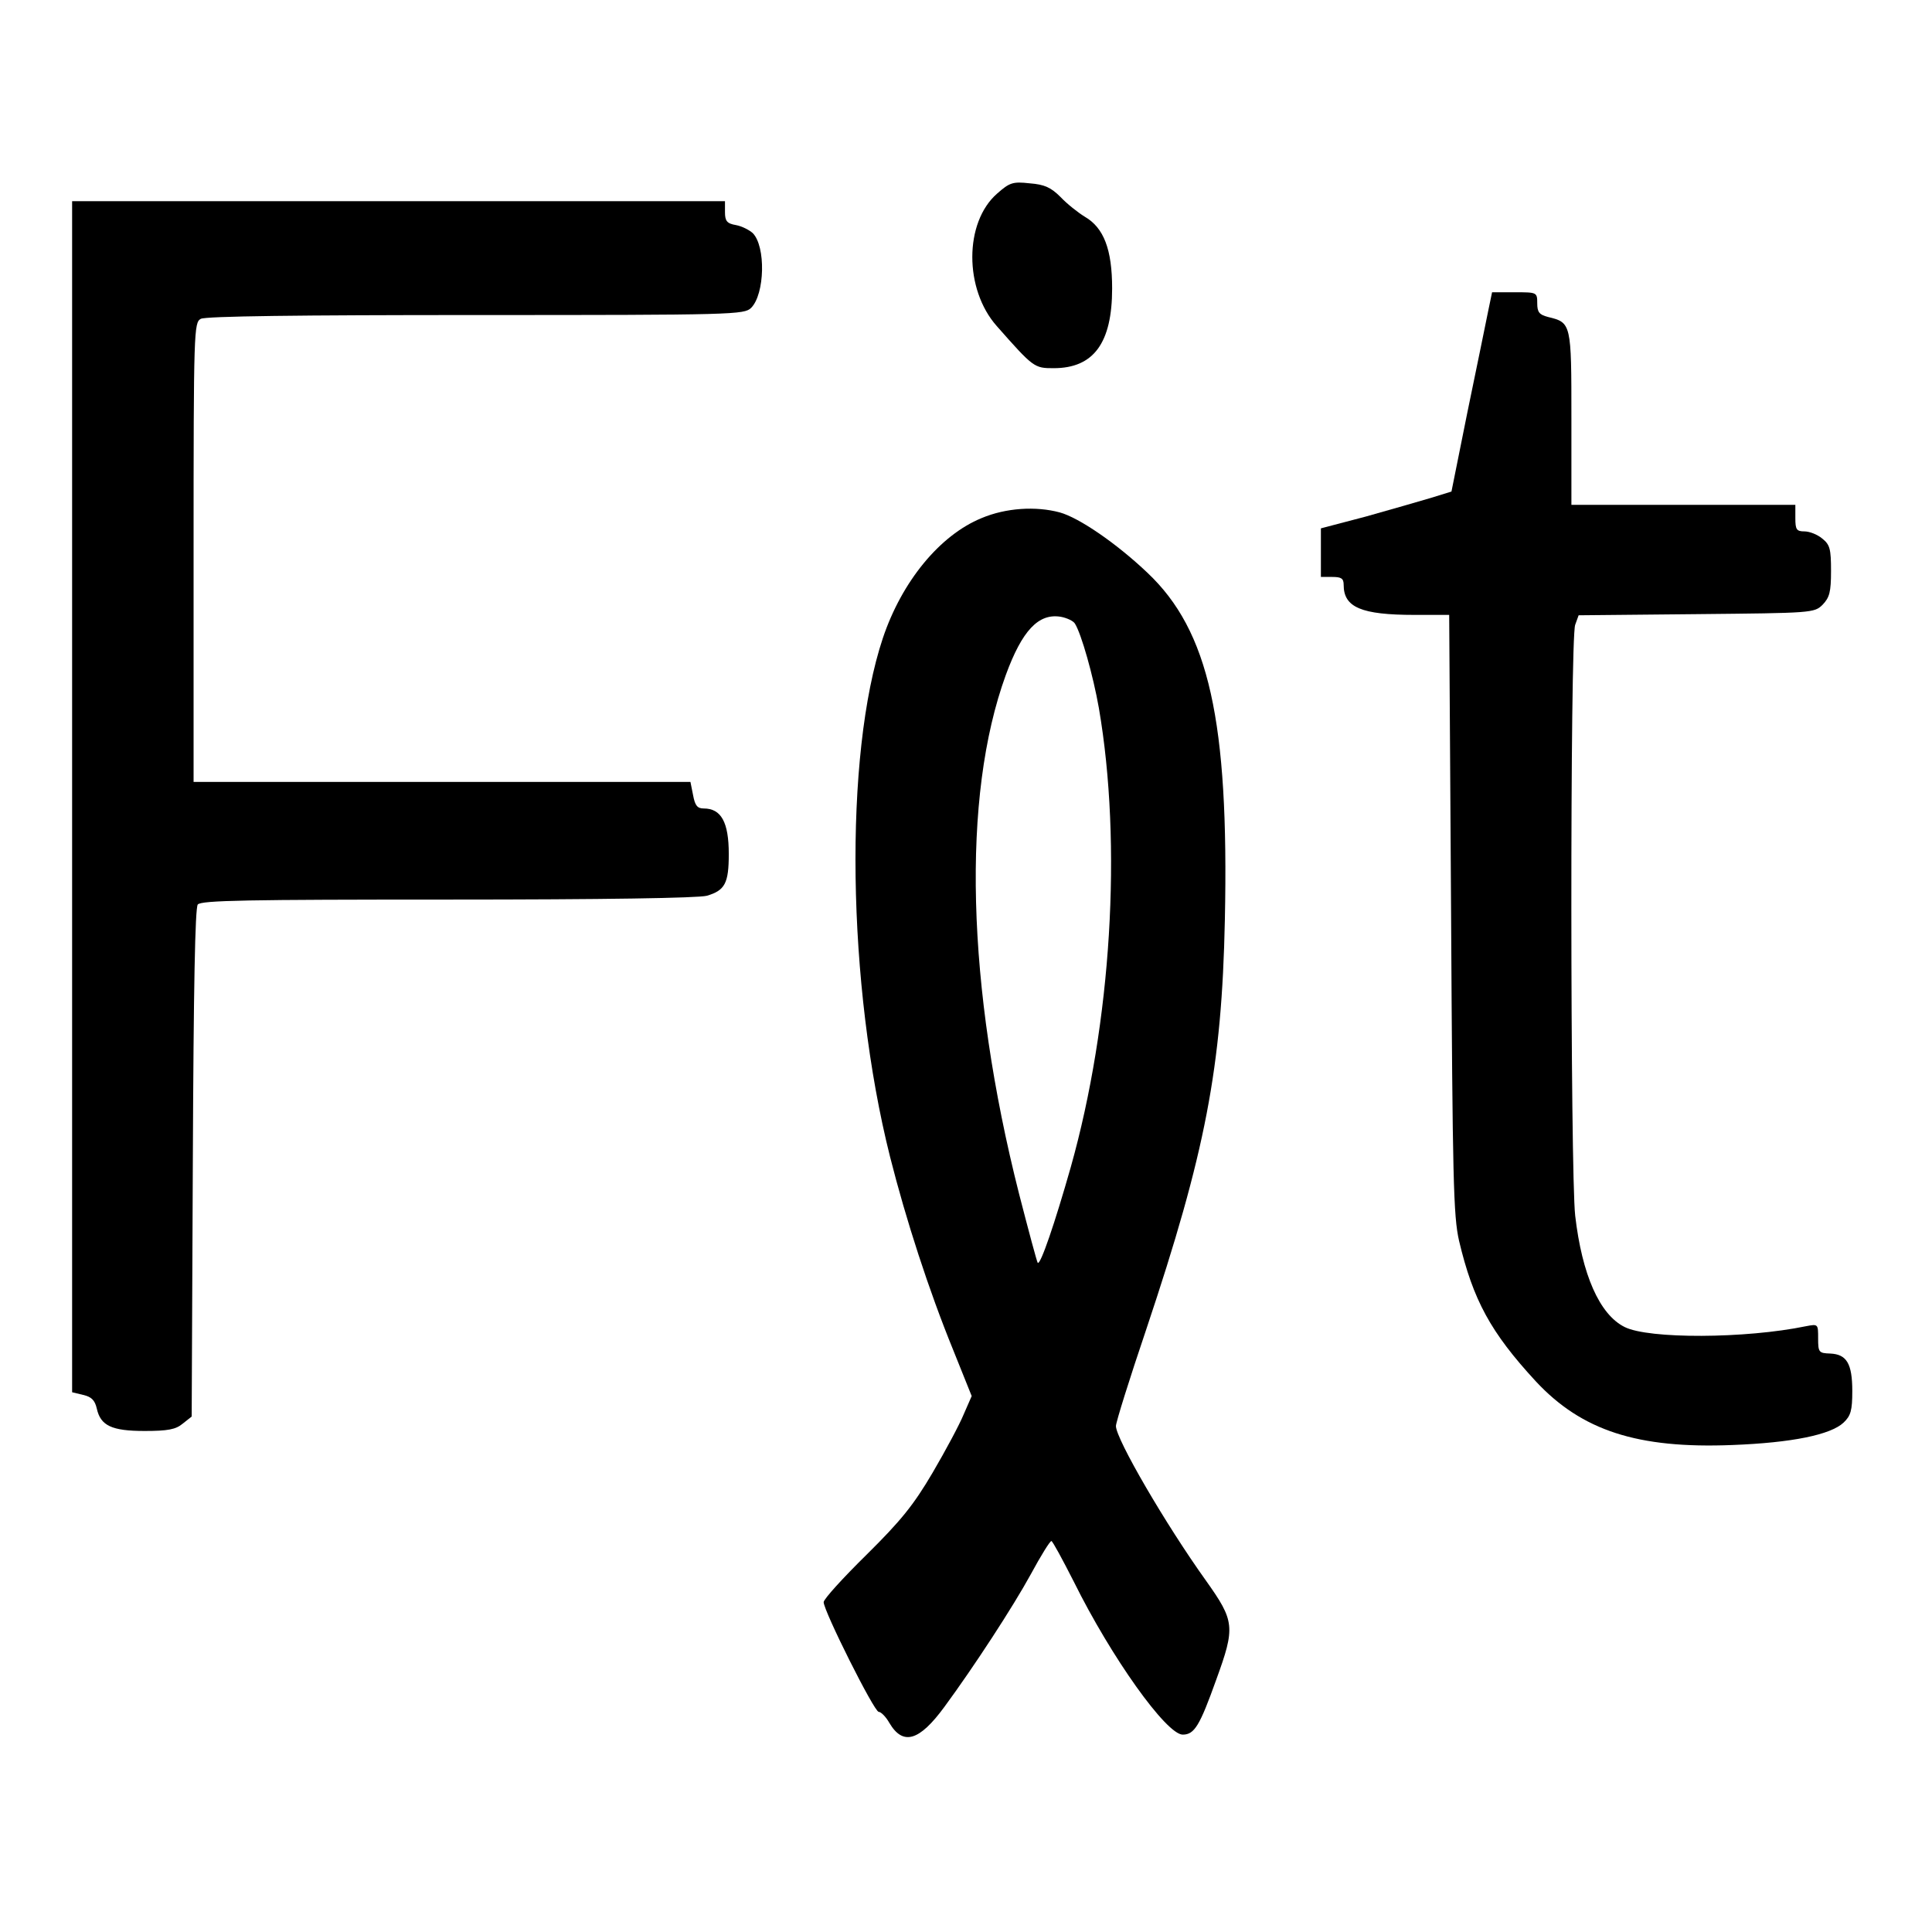 <?xml version="1.0" standalone="no"?>
<!DOCTYPE svg PUBLIC "-//W3C//DTD SVG 20010904//EN"
 "http://www.w3.org/TR/2001/REC-SVG-20010904/DTD/svg10.dtd">
<svg version="1.0" xmlns="http://www.w3.org/2000/svg"
 width="509pt" height="509pt" viewBox="0 0 509 509"
 preserveAspectRatio="xMidYMid meet">
<g transform="translate(0,509) scale(0.1,-0.1)"
fill="#000000" stroke="none">
<path d="M2627 4580 c-87 -76 -87 -252 -1 -349 97 -110 99 -111 150 -111 105
0 154 66 154 210 0 103 -22 160 -72 189 -18 11 -47 34 -64 52 -25 25 -42 33
-81 36 -45 5 -53 2 -86 -27z"/>
<path d="M190 2991 l0 -1569 29 -7 c22 -5 31 -14 36 -36 10 -45 39 -59 126
-59 61 0 82 4 100 19 l24 19 3 668 c2 468 6 671 13 681 9 11 133 13 658 13
416 0 659 4 683 10 48 14 58 33 58 110 0 84 -20 120 -66 120 -17 0 -23 8 -28
35 l-7 35 -654 0 -655 0 0 605 c0 587 1 605 19 615 13 7 258 10 725 10 680 0
707 1 725 19 36 36 39 162 4 197 -9 8 -28 18 -44 21 -24 4 -29 11 -29 34 l0
29 -860 0 -860 0 0 -1569z"/>
<path d="M3920 4267 c-6 -29 -30 -148 -54 -263 l-42 -209 -55 -17 c-30 -9
-107 -31 -171 -49 l-118 -31 0 -64 0 -64 30 0 c24 0 30 -4 30 -21 0 -59 46
-79 187 -79 l91 0 5 -787 c4 -701 6 -796 21 -862 37 -156 83 -241 202 -370
121 -130 268 -178 518 -168 157 6 259 27 293 59 19 18 23 32 23 83 0 73 -15
97 -58 99 -30 1 -32 3 -32 40 0 38 0 38 -32 32 -159 -33 -415 -34 -478 -2 -66
33 -112 138 -130 293 -13 114 -14 1522 0 1557 l9 25 310 3 c305 3 311 3 333
25 18 19 22 33 22 89 0 58 -3 69 -23 85 -13 11 -34 19 -47 19 -21 0 -24 5 -24
35 l0 35 -295 0 -295 0 0 228 c0 251 0 252 -62 267 -23 6 -28 13 -28 36 0 29
-1 29 -59 29 l-60 0 -11 -53z"/>
<path d="M2586 3725 c-110 -45 -210 -167 -260 -316 -103 -308 -95 -914 19
-1367 42 -166 102 -351 166 -508 l49 -122 -21 -48 c-11 -27 -48 -96 -82 -154
-50 -85 -83 -126 -174 -216 -62 -61 -113 -117 -113 -125 0 -23 133 -289 145
-289 6 0 19 -13 28 -29 36 -61 79 -48 145 42 78 106 181 264 228 350 26 48 50
87 54 87 3 0 29 -48 59 -107 99 -200 244 -403 287 -403 31 0 45 24 88 144 51
140 49 155 -27 262 -106 148 -237 373 -237 407 0 10 36 125 80 255 156 466
199 689 207 1079 11 524 -42 761 -204 914 -81 77 -180 145 -231 159 -63 17
-142 12 -206 -15z m246 -278 c17 -27 48 -137 63 -222 62 -360 33 -830 -74
-1210 -42 -148 -80 -259 -87 -252 -2 2 -24 84 -49 181 -139 548 -152 1047 -35
1368 43 117 86 163 145 153 16 -3 33 -11 37 -18z"/>
</g>
</svg>
